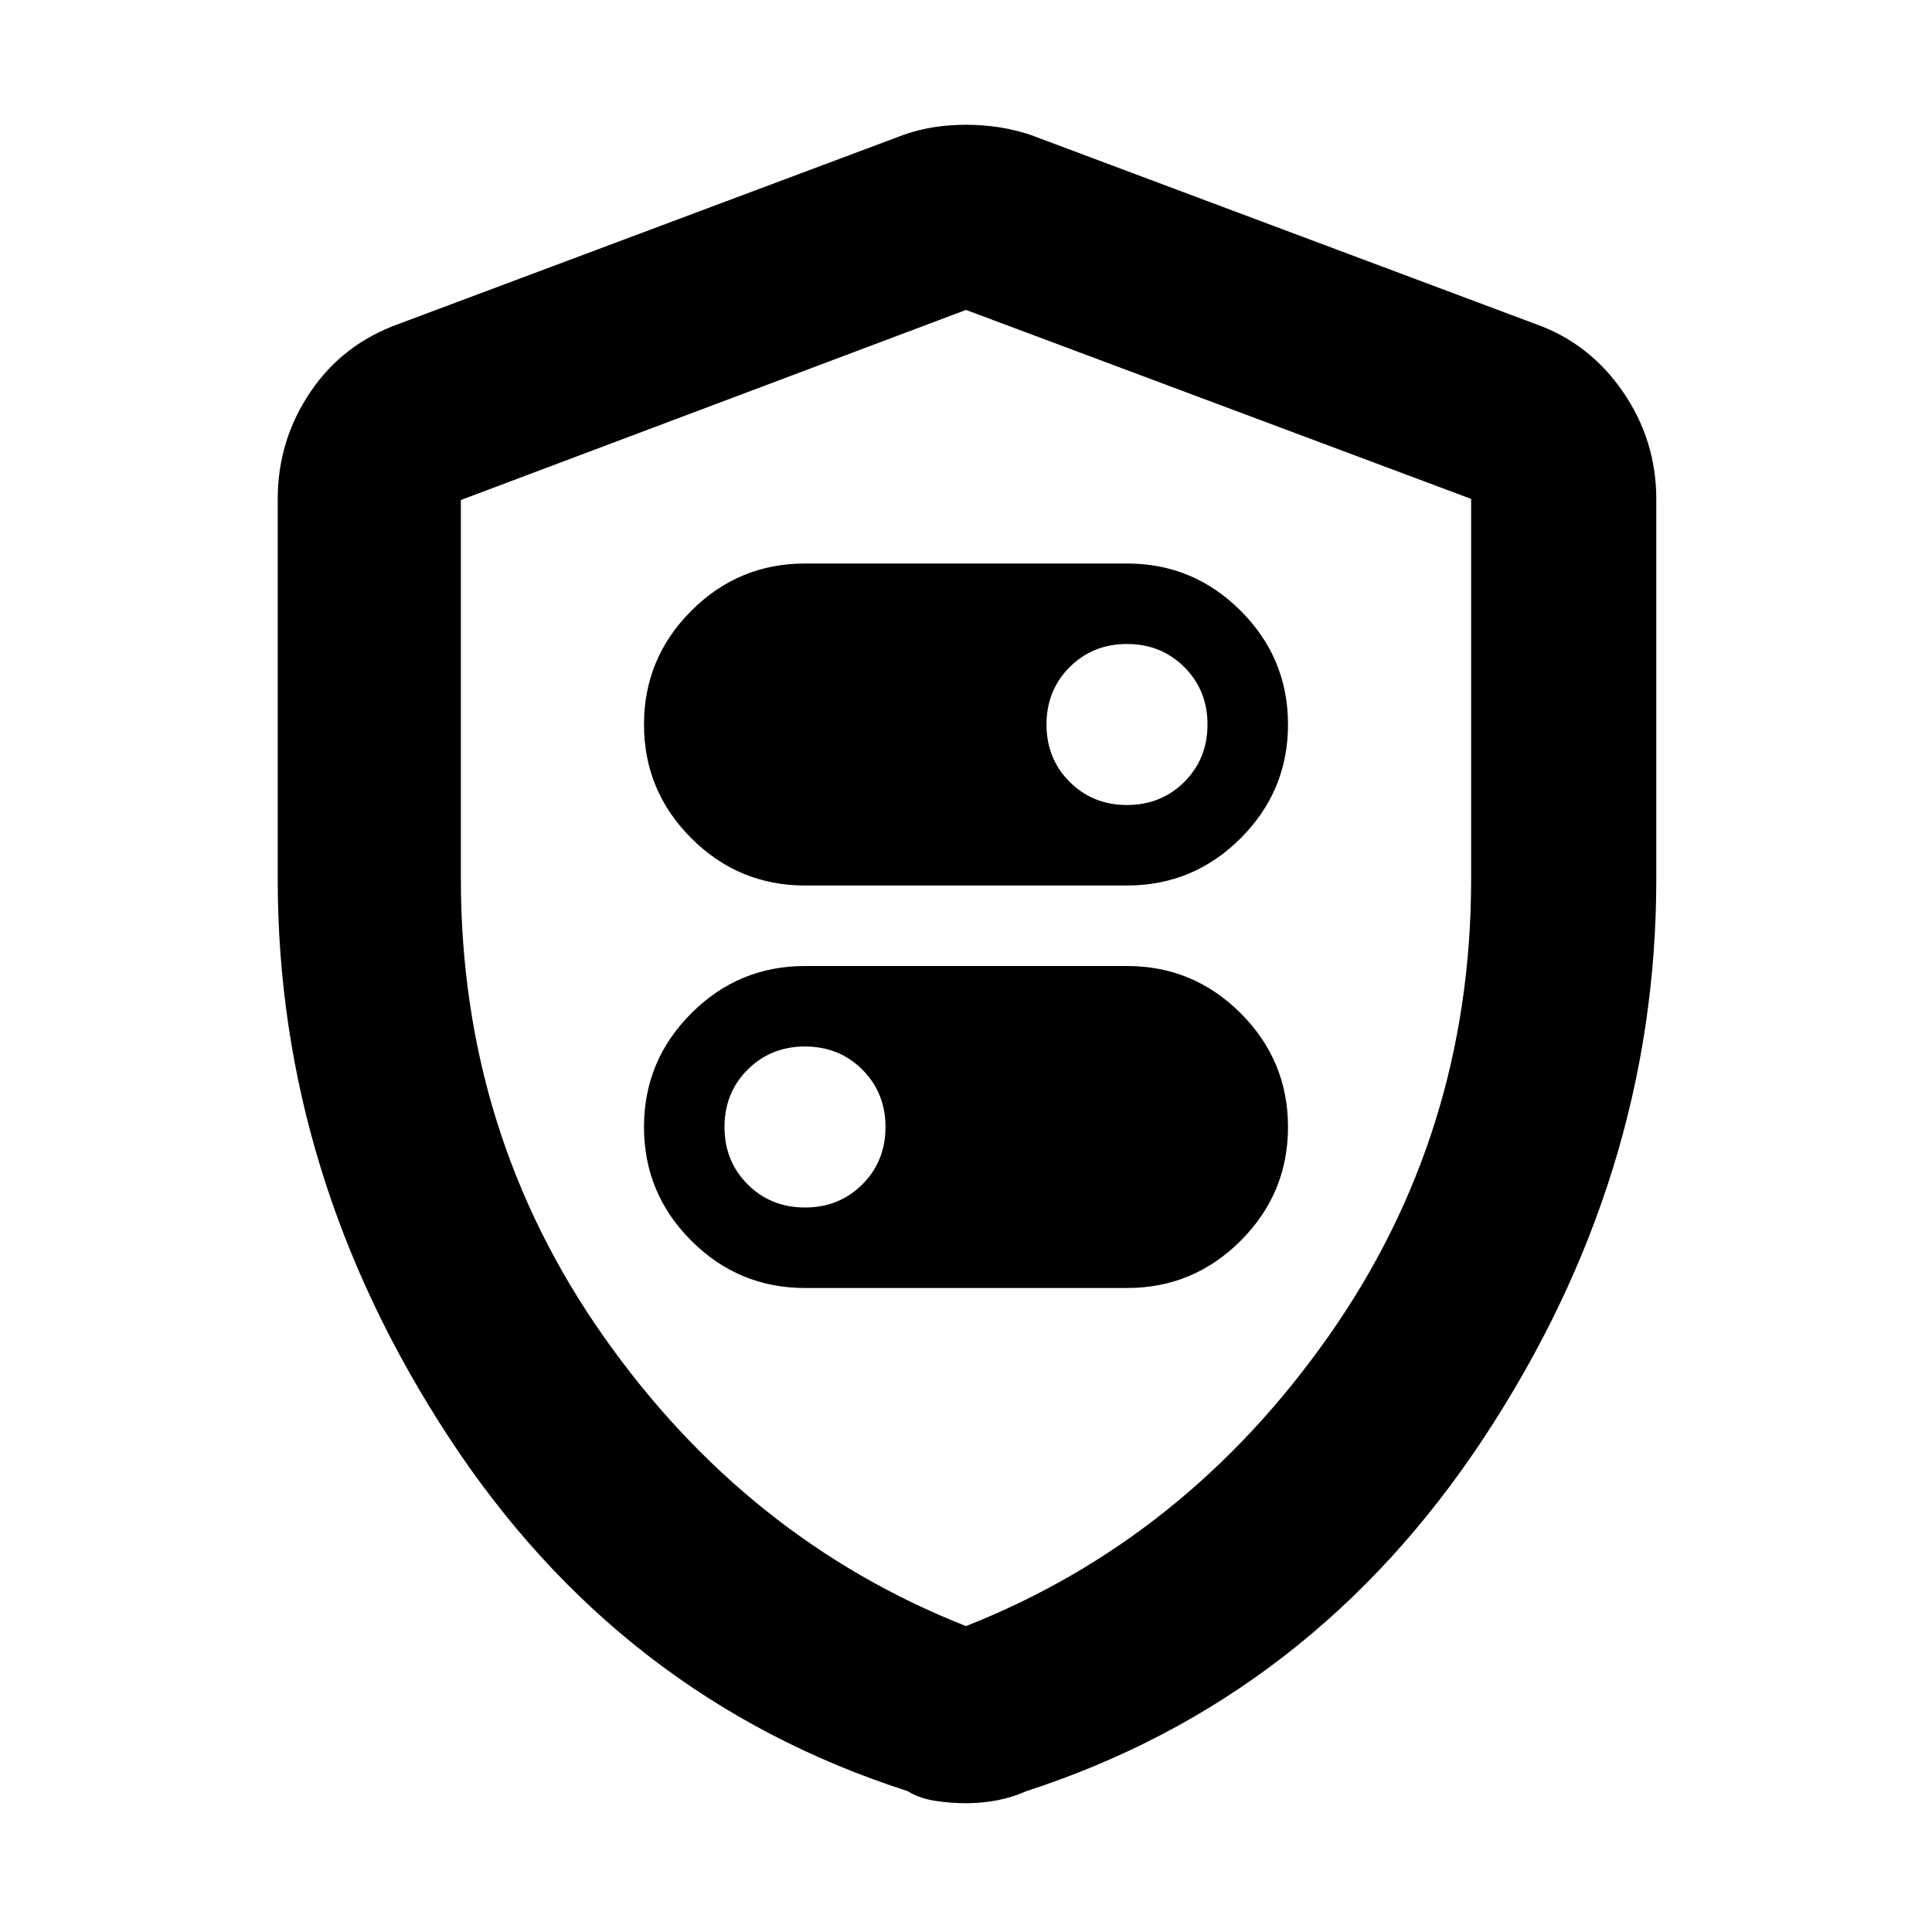 <svg xmlns="http://www.w3.org/2000/svg" height="48" viewBox="0 -960 960 960" width="48"><path d="M400-520h160q33 0 56.5-23.5T640-600q0-33-23.5-56.5T560-680H400q-33 0-56.5 23.5T320-600q0 33 23.5 56.5T400-520Zm160-40q-17 0-28.5-11.5T520-600q0-17 11.5-28.5T560-640q17 0 28.5 11.5T600-600q0 17-11.5 28.5T560-560ZM400-320h160q33 0 56.5-23.5T640-400q0-33-23.5-56.5T560-480H400q-33 0-56.5 23.5T320-400q0 33 23.5 56.5T400-320Zm0-40q-17 0-28.5-11.5T360-400q0-17 11.5-28.5T400-440q17 0 28.5 11.5T440-400q0 17-11.5 28.5T400-360Zm80 296q-8.2 0-15.8-1.25Q456.6-66.5 451-70q-143-46-228-175.84t-85-277.27V-712q0-29.09 16.12-53.06Q170.23-789.03 198-799l251-94q14-5 31-5t32 5l251 94q26.79 9.51 43.39 33.62Q823-741.26 823-712v188.89q0 147.43-85.5 277.27Q652-116 510-70q-6.6 3-14.2 4.5T480-64Zm0-88q109-43 180-143.83 71-100.83 71-227.32V-712.1L480-806l-251 94.45v188.15q0 126.74 71 227.57T480-152Zm0-328Z"/></svg>